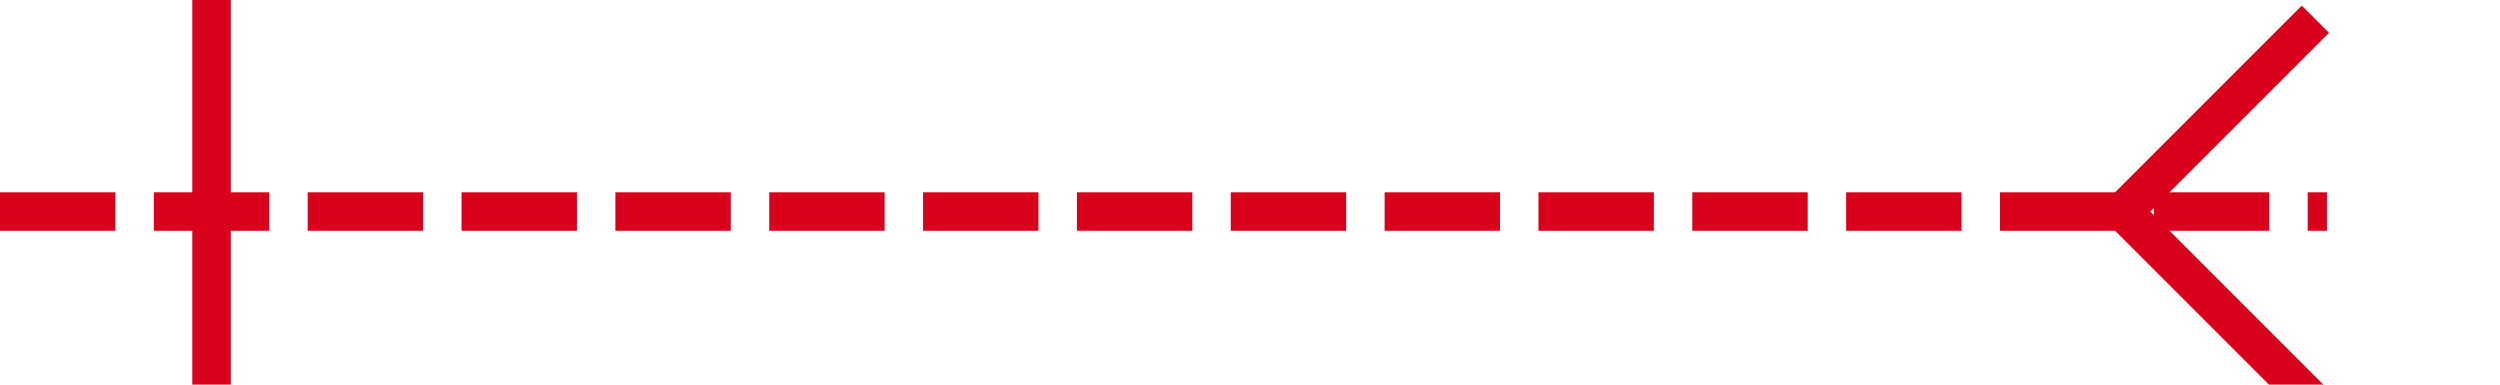 ﻿<?xml version="1.0" encoding="utf-8"?>
<svg version="1.1" xmlns:xlink="http://www.w3.org/1999/xlink" width="65px" height="10px" preserveAspectRatio="xMinYMid meet" viewBox="803 421  65 8" xmlns="http://www.w3.org/2000/svg">
  <path d="M 803 425.5  L 863.5 425.5  " stroke-width="1" stroke-dasharray="3,1" stroke="#d9001b" fill="none" />
  <path d="M 809 431  L 809 420  L 808 420  L 808 431  L 809 431  Z M 862.846 420.146  L 857.846 425.146  L 857.493 425.5  L 857.846 425.854  L 862.846 430.854  L 863.554 430.146  L 858.907 425.5  L 863.554 420.854  L 862.846 420.146  Z " fill-rule="nonzero" fill="#d9001b" stroke="none" />
</svg>